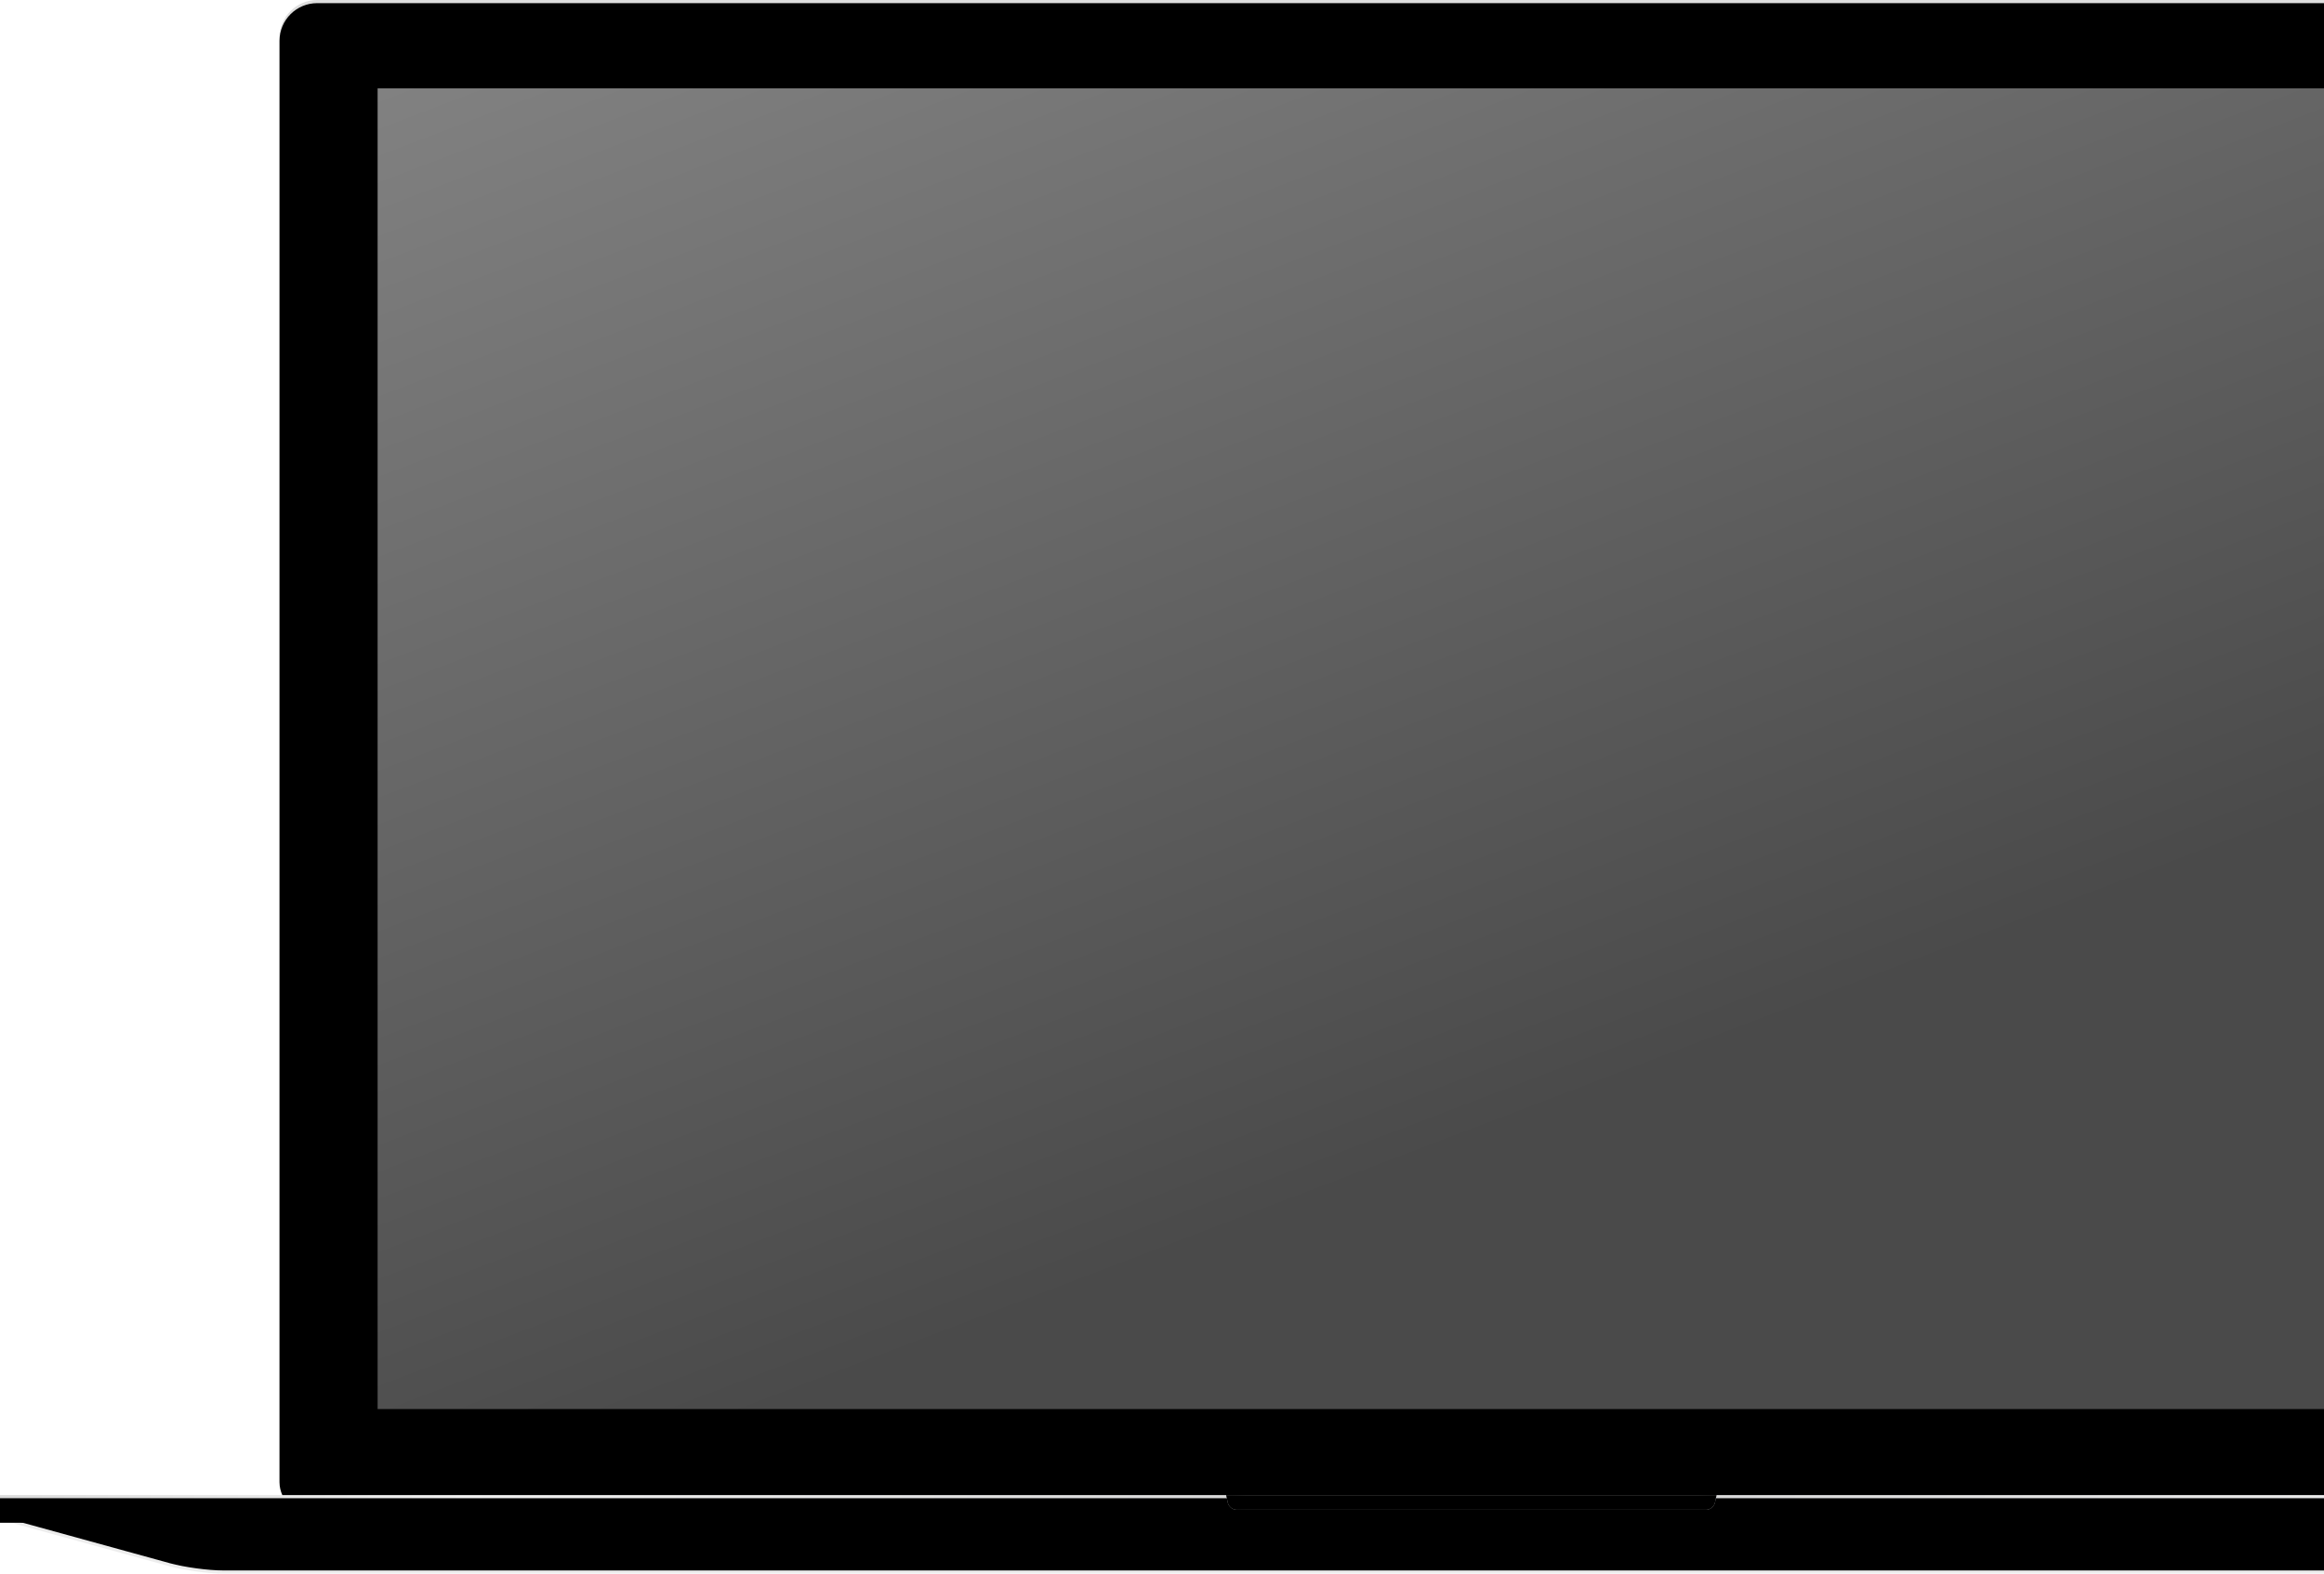 <?xml version="1.0" encoding="UTF-8"?>
<svg width="740px" height="501px" viewBox="0 0 740 501" version="1.1" xmlns="http://www.w3.org/2000/svg" xmlns:xlink="http://www.w3.org/1999/xlink">
    <!-- Generator: Sketch 50.2 (55047) - http://www.bohemiancoding.com/sketch -->
    <title>Group 13</title>
    <desc>Created with Sketch.</desc>
    <defs>
        <linearGradient x1="50%" y1="0%" x2="50%" y2="100%" id="linearGradient-1">
            <stop stop-color="#DEDEDE" offset="0%"></stop>
            <stop stop-color="#DADADA" offset="100%"></stop>
        </linearGradient>
        <rect id="path-2" x="0" y="0" width="759" height="483" rx="12"></rect>
        <filter x="-0.1%" y="-0.1%" width="100.1%" height="100.2%" filterUnits="objectBoundingBox" id="filter-3">
            <feOffset dx="0" dy="1" in="SourceAlpha" result="shadowOffsetInner1"></feOffset>
            <feComposite in="shadowOffsetInner1" in2="SourceAlpha" operator="arithmetic" k2="-1" k3="1" result="shadowInnerInner1"></feComposite>
            <feColorMatrix values="0 0 0 0 1   0 0 0 0 1   0 0 0 0 1  0 0 0 1 0" type="matrix" in="shadowInnerInner1"></feColorMatrix>
        </filter>
        <linearGradient x1="0%" y1="0%" x2="50%" y2="79.656%" id="linearGradient-4">
            <stop stop-color="#818181" offset="0%"></stop>
            <stop stop-color="#4A4A4A" offset="100%"></stop>
        </linearGradient>
        <path d="M0,7.812 L937,7.812 L882.828,22.718 C878.247,23.978 870.686,25 865.946,25 L71.054,25 C66.311,25 58.758,23.979 54.172,22.718 L0,7.812 Z" id="path-5"></path>
        <filter x="-0.4%" y="-20.4%" width="100.7%" height="140.7%" filterUnits="objectBoundingBox" id="filter-6">
            <feGaussianBlur stdDeviation="3.5" in="SourceAlpha" result="shadowBlurInner1"></feGaussianBlur>
            <feOffset dx="0" dy="0" in="shadowBlurInner1" result="shadowOffsetInner1"></feOffset>
            <feComposite in="shadowOffsetInner1" in2="SourceAlpha" operator="arithmetic" k2="-1" k3="1" result="shadowInnerInner1"></feComposite>
            <feColorMatrix values="0 0 0 0 0   0 0 0 0 0   0 0 0 0 0  0 0 0 0.197 0" type="matrix" in="shadowInnerInner1" result="shadowMatrixInner1"></feColorMatrix>
            <feGaussianBlur stdDeviation="0.5" in="SourceAlpha" result="shadowBlurInner2"></feGaussianBlur>
            <feOffset dx="0" dy="-1" in="shadowBlurInner2" result="shadowOffsetInner2"></feOffset>
            <feComposite in="shadowOffsetInner2" in2="SourceAlpha" operator="arithmetic" k2="-1" k3="1" result="shadowInnerInner2"></feComposite>
            <feColorMatrix values="0 0 0 0 0   0 0 0 0 0   0 0 0 0 0  0 0 0 0.114 0" type="matrix" in="shadowInnerInner2" result="shadowMatrixInner2"></feColorMatrix>
            <feMerge>
                <feMergeNode in="shadowMatrixInner1"></feMergeNode>
                <feMergeNode in="shadowMatrixInner2"></feMergeNode>
            </feMerge>
        </filter>
        <linearGradient x1="114.901%" y1="50%" x2="-18.238%" y2="50%" id="linearGradient-7">
            <stop stop-color="#BBBBBB" offset="0%"></stop>
            <stop stop-color="#F0F0F0" offset="20.129%"></stop>
            <stop stop-color="#D2D2D3" offset="49.587%"></stop>
            <stop stop-color="#F0F0F0" offset="74.649%"></stop>
            <stop stop-color="#C3C3C3" offset="100%"></stop>
        </linearGradient>
        <rect id="path-8" x="0" y="0" width="937" height="7.812"></rect>
        <filter x="-0.1%" y="-6.4%" width="100.1%" height="112.8%" filterUnits="objectBoundingBox" id="filter-9">
            <feOffset dx="0" dy="1" in="SourceAlpha" result="shadowOffsetInner1"></feOffset>
            <feComposite in="shadowOffsetInner1" in2="SourceAlpha" operator="arithmetic" k2="-1" k3="1" result="shadowInnerInner1"></feComposite>
            <feColorMatrix values="0 0 0 0 1   0 0 0 0 1   0 0 0 0 1  0 0 0 1 0" type="matrix" in="shadowInnerInner1"></feColorMatrix>
        </filter>
        <linearGradient x1="1.135%" y1="51.135%" x2="98.865%" y2="51.135%" id="linearGradient-10">
            <stop stop-color="#AFAFAF" offset="0%"></stop>
            <stop stop-color="#EFEFEF" offset="3.078%"></stop>
            <stop stop-color="#EFEFEF" offset="97.276%"></stop>
            <stop stop-color="#AFAFAF" offset="100%"></stop>
        </linearGradient>
        <path d="M390.417,0 L546.583,0 L546.064,2.399 C545.791,3.663 544.524,4.688 543.225,4.688 L393.775,4.688 C392.48,4.688 391.211,3.67 390.936,2.399 L390.417,0 Z" id="path-11"></path>
        <filter x="-0.3%" y="-10.7%" width="100.6%" height="121.3%" filterUnits="objectBoundingBox" id="filter-12">
            <feGaussianBlur stdDeviation="0.5" in="SourceAlpha" result="shadowBlurInner1"></feGaussianBlur>
            <feOffset dx="0" dy="0" in="shadowBlurInner1" result="shadowOffsetInner1"></feOffset>
            <feComposite in="shadowOffsetInner1" in2="SourceAlpha" operator="arithmetic" k2="-1" k3="1" result="shadowInnerInner1"></feComposite>
            <feColorMatrix values="0 0 0 0 0   0 0 0 0 0   0 0 0 0 0  0 0 0 0.233 0" type="matrix" in="shadowInnerInner1"></feColorMatrix>
        </filter>
    </defs>
    <g stroke="none" stroke-width="1" fill="none" fill-rule="evenodd">
        <g transform="translate(-700, -195)">
            <g transform="translate(-273, -4)">
                <g transform="translate(973, 199)">
                    <g>
                        <g transform="translate(89, 0)">
                            <g>
                                <use fill="url(#linearGradient-1)" fill-rule="evenodd" xlink:href="#path-2"></use>
                                <use fill="black" fill-opacity="1" filter="url(#filter-3)" xlink:href="#path-2"></use>
                            </g>
                            <rect fill="url(#linearGradient-4)" x="31.235" y="28.136" width="698.093" height="420.476"></rect>
                        </g>
                        <g transform="translate(0, 476)">
                            <g>
                                <use fill="#EDEDED" fill-rule="evenodd" xlink:href="#path-5"></use>
                                <use fill="black" fill-opacity="1" filter="url(#filter-6)" xlink:href="#path-5"></use>
                            </g>
                            <g>
                                <use fill="url(#linearGradient-7)" fill-rule="evenodd" xlink:href="#path-8"></use>
                                <use fill="black" fill-opacity="1" filter="url(#filter-9)" xlink:href="#path-8"></use>
                            </g>
                            <g>
                                <use fill="url(#linearGradient-10)" fill-rule="evenodd" xlink:href="#path-11"></use>
                                <use fill="black" fill-opacity="1" filter="url(#filter-12)" xlink:href="#path-11"></use>
                            </g>
                        </g>
                    </g>
                </g>
            </g>
        </g>
    </g>
</svg>
